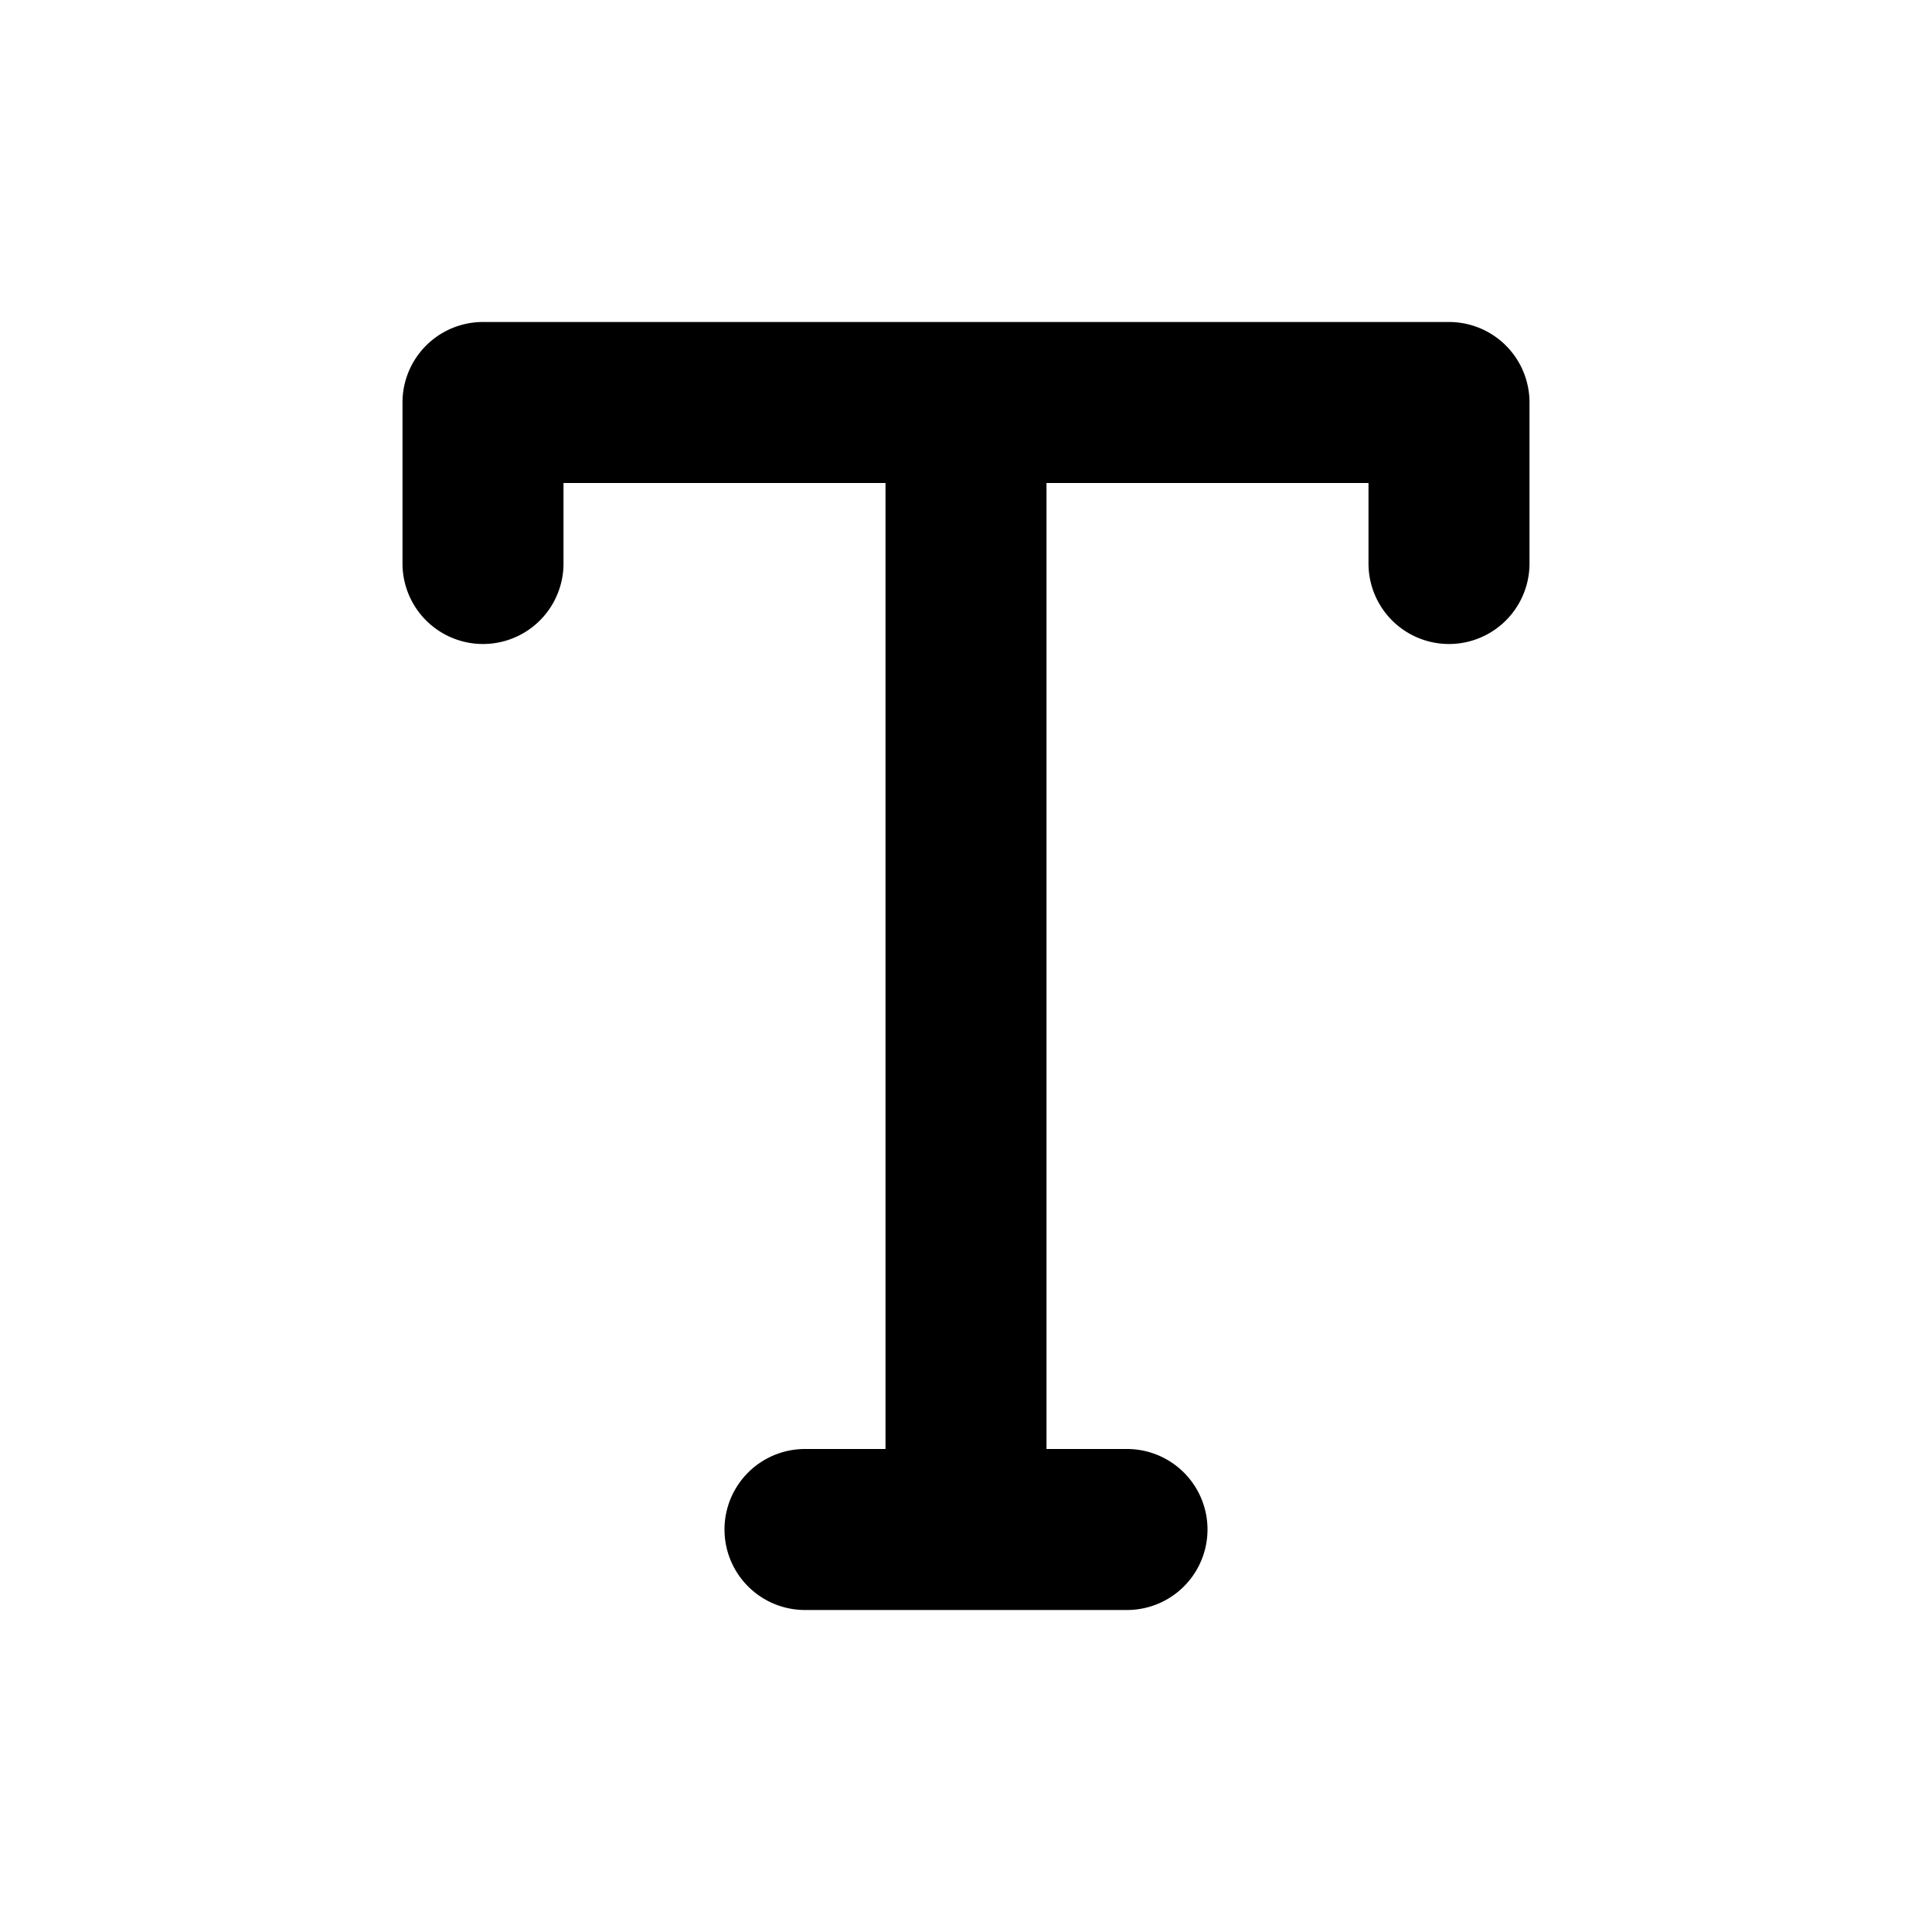 <svg xmlns="http://www.w3.org/2000/svg" width="24" height="24" fill="none"><path fill="#000" d="M6 4a1 1 0 0 0-1 1v2a1 1 0 0 0 2 0V6h4v12h-1a1 1 0 0 0 0 2h4a1 1 0 0 0 0-2h-1V6h4v1a1 1 0 0 0 2 0V5a1 1 0 0 0-1-1z"/></svg>
